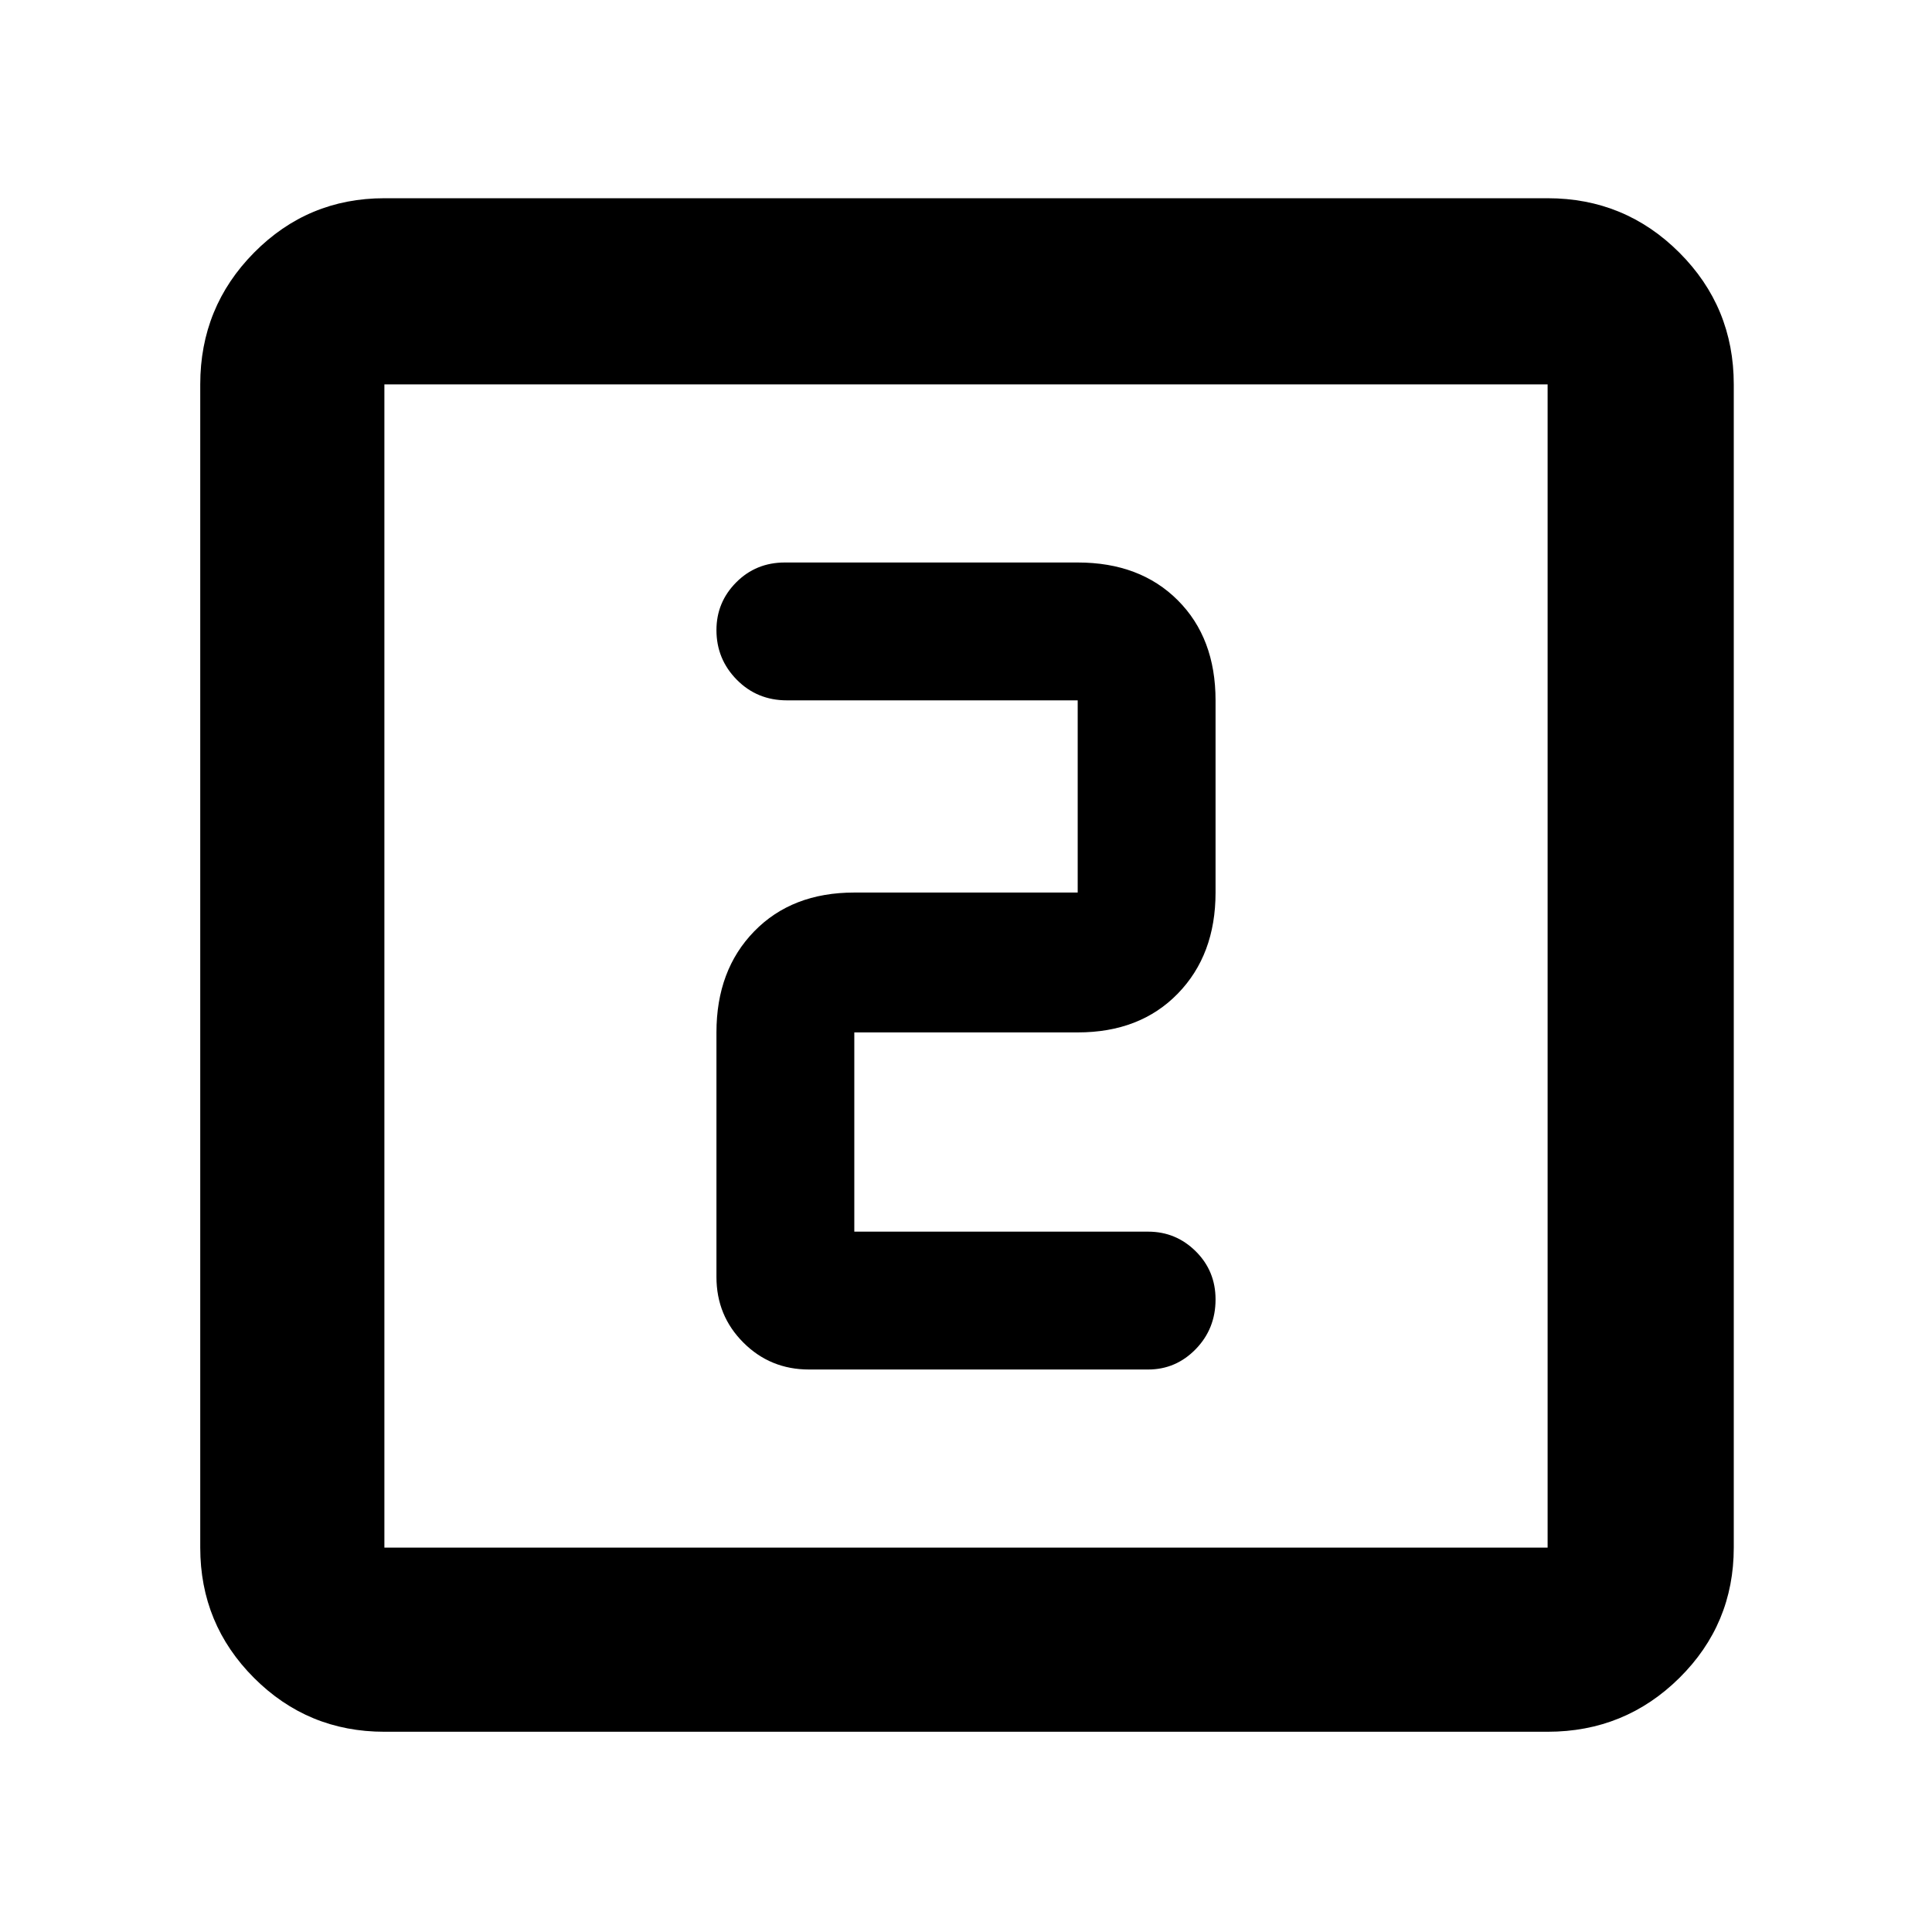 <svg xmlns="http://www.w3.org/2000/svg" height="48" viewBox="0 -960 960 960" width="48"><path d="M424.5-348v-99h111q30.97 0 49.73-19.27Q604-485.53 604-516.5V-612q0-30.97-18.77-49.73-18.76-18.77-49.73-18.77H390q-14.37 0-24.19 9.88-9.81 9.87-9.81 23.71 0 14.41 10.1 24.66T391-612h144.5v95.5h-111q-30.97 0-49.73 19.27Q356-477.97 356-447v121.5q0 19.25 13.38 32.62Q382.75-279.5 402-279.5h168.5q13.8 0 23.65-10.12 9.85-10.12 9.85-24.7 0-14.16-9.85-23.92Q584.3-348 570.5-348h-146ZM191-99.5q-38.02 0-64.76-26.74Q99.5-152.98 99.5-191v-578q0-38.43 26.74-65.47Q152.98-861.5 191-861.5h578q38.43 0 65.47 27.03Q861.5-807.43 861.5-769v578q0 38.02-27.03 64.76Q807.43-99.5 769-99.5H191Zm0-91.5h578v-578H191v578Zm0-578v578-578Z"/></svg>